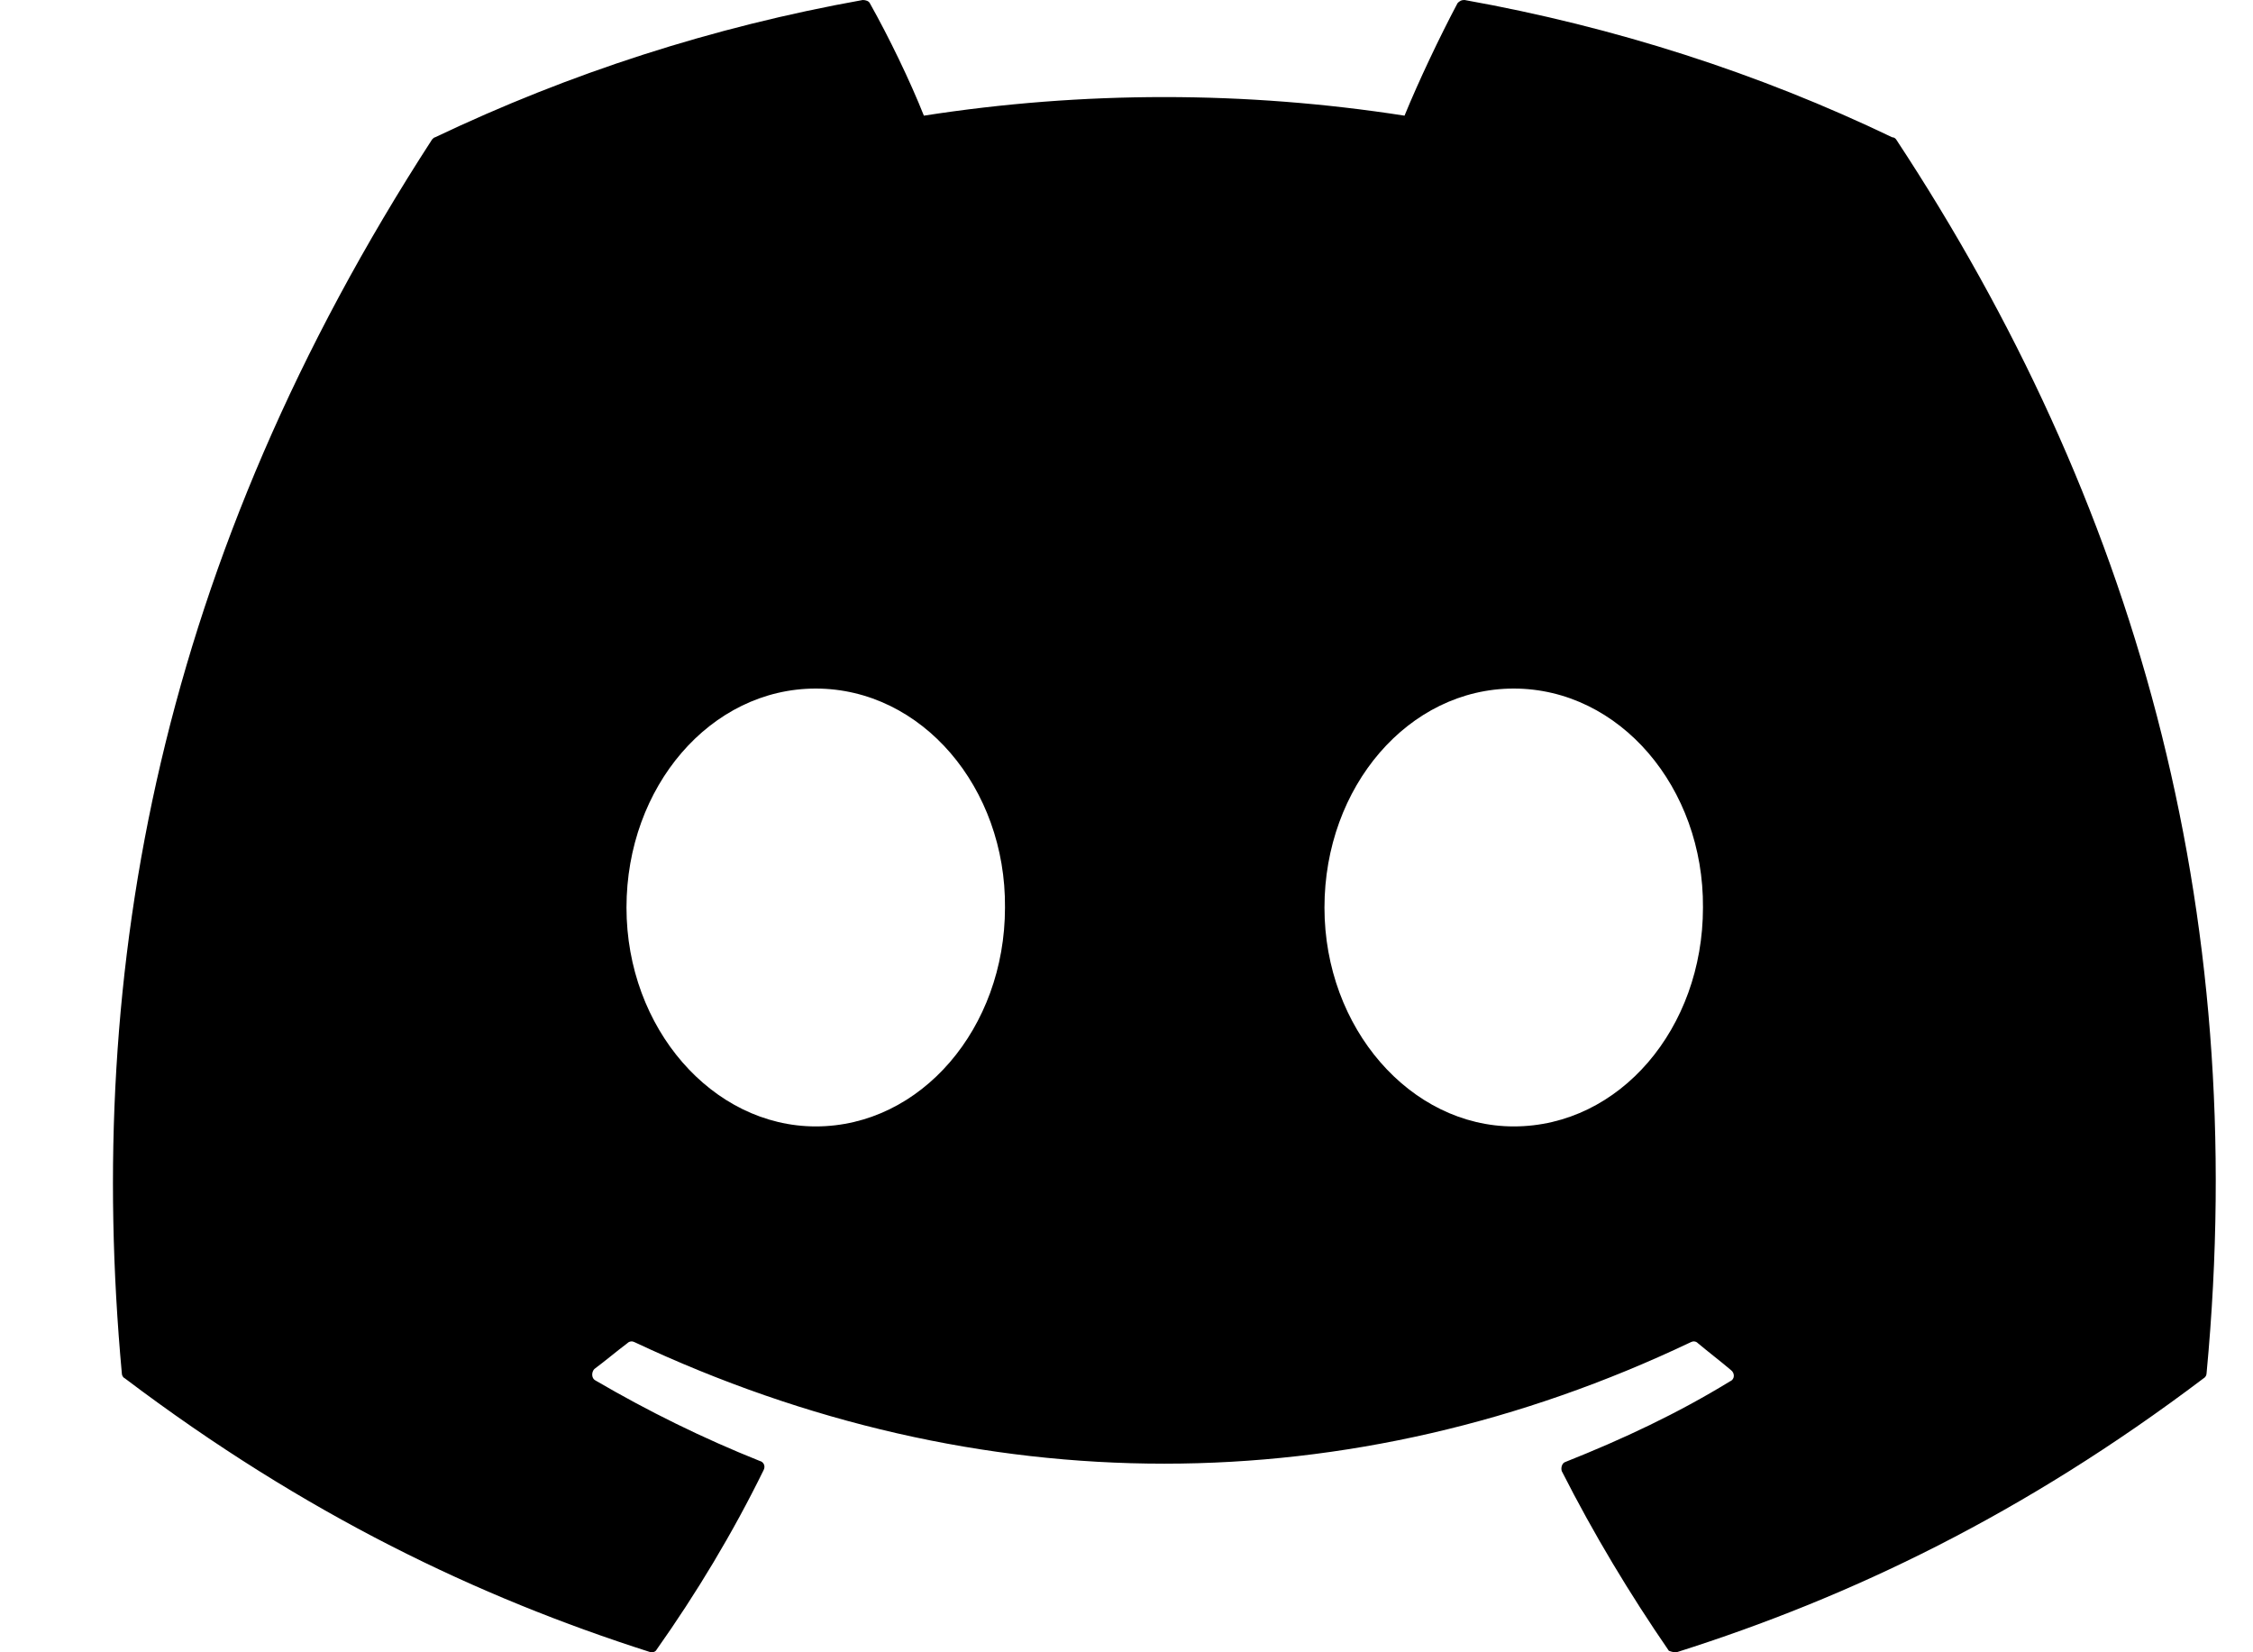 <svg width="15" height="11" viewBox="0 0 15 11" fill="none" xmlns="http://www.w3.org/2000/svg">
<path id="Vector" d="M12.598 0.914C11.711 0.488 10.751 0.179 9.751 3.16155e-05C9.742 -0 9.733 0.001 9.725 0.005C9.717 0.009 9.71 0.014 9.704 0.021C9.584 0.247 9.444 0.543 9.351 0.77C8.29 0.605 7.212 0.605 6.151 0.77C6.058 0.536 5.918 0.247 5.791 0.021C5.784 0.007 5.764 3.16155e-05 5.744 3.16155e-05C4.744 0.179 3.791 0.488 2.897 0.914C2.891 0.914 2.884 0.921 2.877 0.928C1.064 3.725 0.564 6.447 0.811 9.141C0.811 9.155 0.817 9.169 0.831 9.176C2.031 10.083 3.184 10.633 4.324 10.997C4.344 11.004 4.364 10.997 4.371 10.983C4.638 10.605 4.878 10.207 5.084 9.787C5.098 9.76 5.084 9.732 5.058 9.726C4.678 9.574 4.317 9.396 3.964 9.19C3.937 9.176 3.937 9.135 3.957 9.114C4.031 9.059 4.104 8.997 4.177 8.942C4.191 8.928 4.211 8.928 4.224 8.935C6.518 10.014 8.991 10.014 11.258 8.935C11.271 8.928 11.291 8.928 11.304 8.942C11.378 9.004 11.451 9.059 11.524 9.121C11.551 9.141 11.551 9.183 11.518 9.196C11.171 9.409 10.804 9.581 10.424 9.732C10.398 9.739 10.391 9.774 10.398 9.794C10.611 10.214 10.851 10.612 11.111 10.99C11.131 10.997 11.151 11.004 11.171 10.997C12.318 10.633 13.471 10.083 14.671 9.176C14.684 9.169 14.691 9.155 14.691 9.141C14.985 6.028 14.204 3.327 12.624 0.928C12.618 0.921 12.611 0.914 12.598 0.914ZM5.431 7.499C4.744 7.499 4.171 6.846 4.171 6.042C4.171 5.237 4.731 4.584 5.431 4.584C6.138 4.584 6.698 5.244 6.691 6.042C6.691 6.846 6.131 7.499 5.431 7.499ZM10.078 7.499C9.391 7.499 8.818 6.846 8.818 6.042C8.818 5.237 9.378 4.584 10.078 4.584C10.784 4.584 11.344 5.244 11.338 6.042C11.338 6.846 10.784 7.499 10.078 7.499Z" fill="black"/>
</svg>
